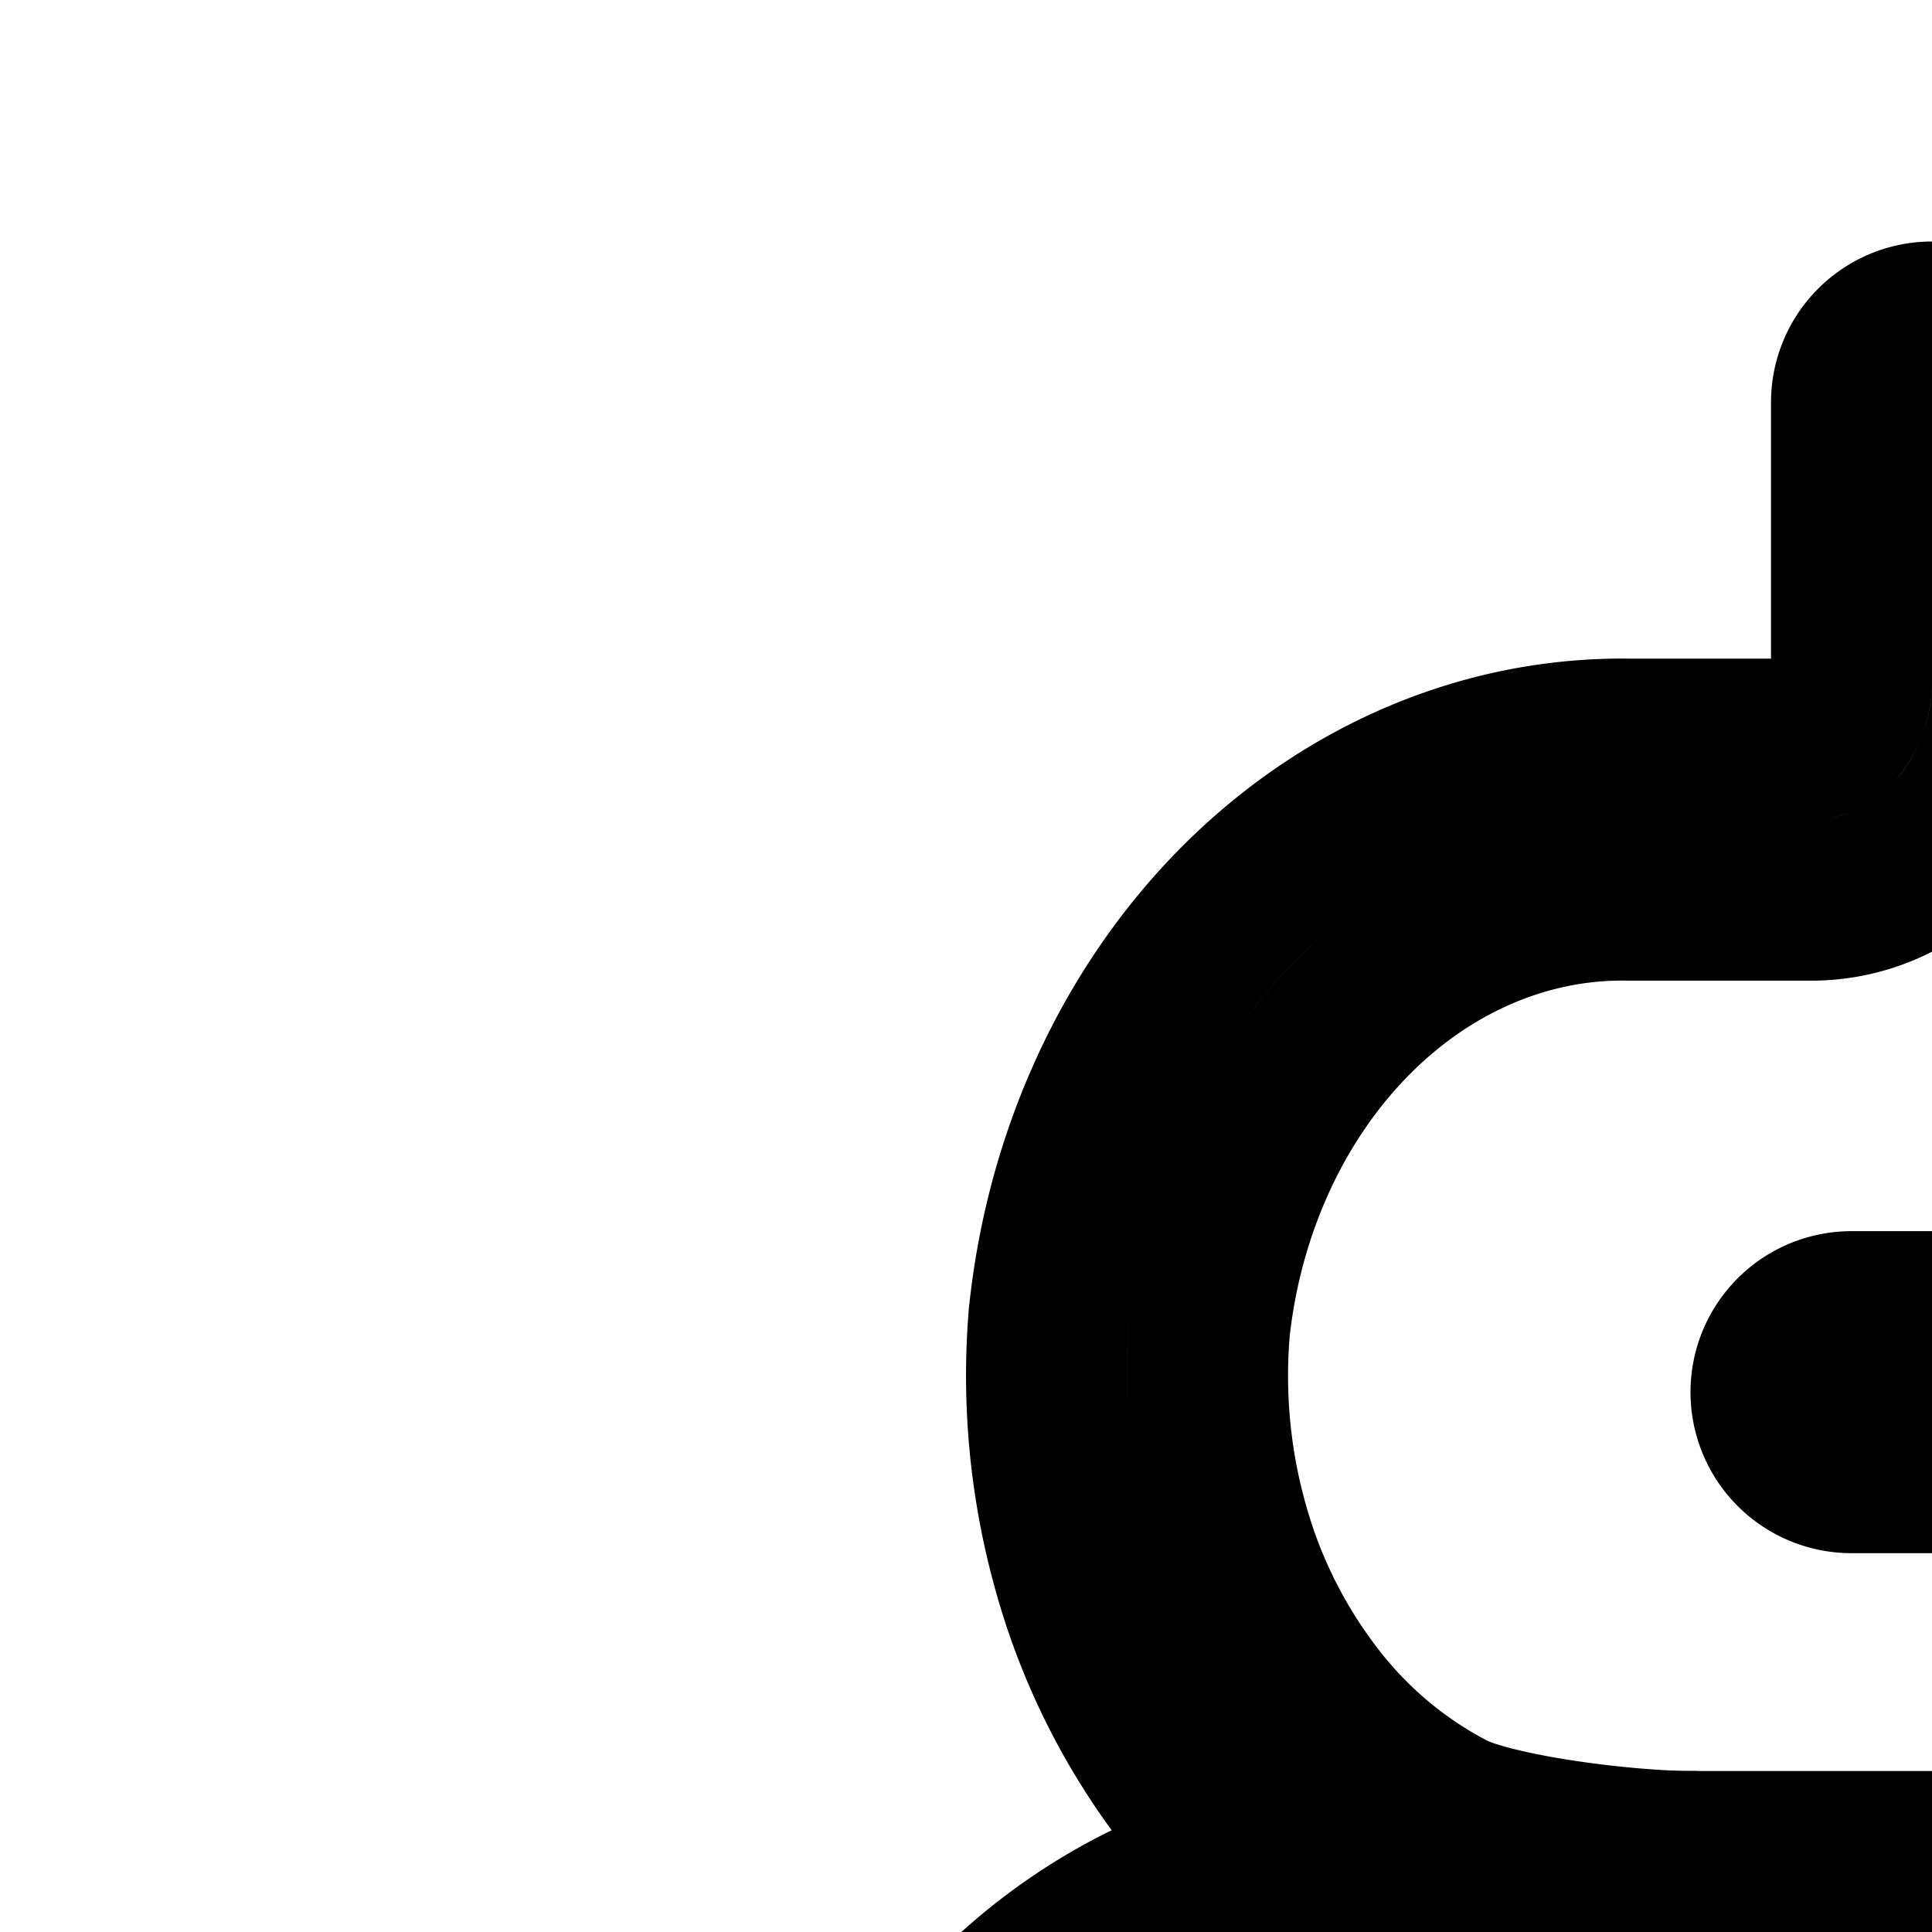 <svg
  xmlns="http://www.w3.org/2000/svg"
  width="24"
  height="24"
  viewBox="0 0 24 24"
  fill="none"
  stroke="currentColor"
  stroke-width="2"
  stroke-linecap="round"
  stroke-linejoin="round"
>
  <path
    fill-rule="evenodd"
    d="M24 4a1 1 0 0 1 1 1v3.455c0 .34-.058.679-.173.999s-.287.62-.511.878a2.5 2.5 0 0 1-.811.62 2.3 2.3 0 0 1-1.005.23H20.24c-1.231-.025-2.453.474-3.425 1.446-.974.974-1.623 2.352-1.79 3.88-.07.837.012 1.68.24 2.474a6.2 6.2 0 0 0 1.076 2.13 5.1 5.1 0 0 0 1.683 1.404c.226.116.732.247 1.384.345.62.094 1.235.139 1.593.139a1 1 0 1 1 0 2c-.479 0-1.196-.056-1.892-.161-.663-.1-1.454-.266-1.994-.541a7.1 7.1 0 0 1-2.345-1.95 8.2 8.2 0 0 1-1.427-2.815 8.9 8.9 0 0 1-.31-3.206l.003-.021c.21-1.95 1.04-3.767 2.364-5.092 1.326-1.325 3.058-2.065 4.87-2.032H22.5q.067.001.144-.034a.5.5 0 0 0 .162-.128.8.8 0 0 0 .139-.243A1 1 0 0 0 23 8.455V5a1 1 0 0 1 1-1"
    clip-rule="evenodd"
  />
  <path
    fill-rule="evenodd"
    d="M14.114 23.702A6.34 6.34 0 0 1 17 23a1 1 0 1 1 0 2c-.675 0-1.348.163-1.976.484a5.1 5.1 0 0 0-1.684 1.404 6.2 6.2 0 0 0-1.076 2.13 6.9 6.9 0 0 0-.24 2.473c.167 1.529.816 2.907 1.79 3.88.409.41 1.139.791 2.024 1.065.87.269 1.763.395 2.4.382H22.5c.35 0 .692.08 1.005.23.312.148.586.362.81.62.225.259.397.558.512.878s.173.66.173 1V43a1 1 0 1 1-2 0v-3.455a1 1 0 0 0-.055-.322.8.8 0 0 0-.14-.243.5.5 0 0 0-.161-.128.3.3 0 0 0-.144-.034h-4.232c-.884.016-1.987-.152-3.02-.471-1.023-.316-2.108-.82-2.849-1.561-1.324-1.325-2.155-3.142-2.364-5.092l-.002-.021a8.9 8.9 0 0 1 .309-3.206 8.2 8.2 0 0 1 1.427-2.816 7.1 7.1 0 0 1 2.345-1.949"
    clip-rule="evenodd"
  />
  <path
    fill-rule="evenodd"
    d="M31.003 4a1 1 0 0 1 1 1v5.182c0 1.02-.174 2.034-.516 2.983A8 8 0 0 1 30 15.724q-.263.302-.59.613c1.66.096 3.452.387 4.97 1.172 1.031.533 1.953 1.303 2.61 2.398C37.646 21 38 22.354 38 24c0 1.64-.343 2.992-.982 4.084-.64 1.095-1.54 1.867-2.555 2.403-1.537.813-3.363 1.098-5.044 1.185q.306.292.578.606c1.294 1.49 2.002 3.485 2.002 5.54V43a1 1 0 1 1-2 0v-5.182c0-1.608-.556-3.128-1.512-4.228-1.01-1.165-2.284-1.883-3.487-1.884a1 1 0 0 1 0-2h2.997c1.978 0 4.013-.184 5.531-.987.738-.39 1.34-.92 1.764-1.645.425-.728.708-1.715.708-3.074 0-1.354-.29-2.338-.725-3.065-.435-.724-1.054-1.257-1.814-1.65-1.563-.808-3.647-.99-5.646-.99h-2.997a1 1 0 0 1 0-2h.003c.635-.001 1.268-.145 1.864-.43.569-.27 1.308-.88 1.805-1.453a6.1 6.1 0 0 0 1.116-1.924 6.8 6.8 0 0 0 .397-2.306V5a1 1 0 0 1 1-1"
    clip-rule="evenodd"
  />
  <path
    fill-rule="evenodd"
    d="M16 24a1 1 0 0 1 1-1h13a1 1 0 1 1 0 2H17a1 1 0 0 1-1-1"
    clip-rule="evenodd"
  />
  <path
    fill-rule="evenodd"
    d="M22 17.294a1 1 0 0 1 1-1h2a1 1 0 1 1 0 2h-2a1 1 0 0 1-1-1"
    clip-rule="evenodd"
  />
  <path
    fill-rule="evenodd"
    d="M17 30.706a1 1 0 0 1 1-1h7a1 1 0 1 1 0 2h-7a1 1 0 0 1-1-1"
    clip-rule="evenodd"
  />
</svg>
